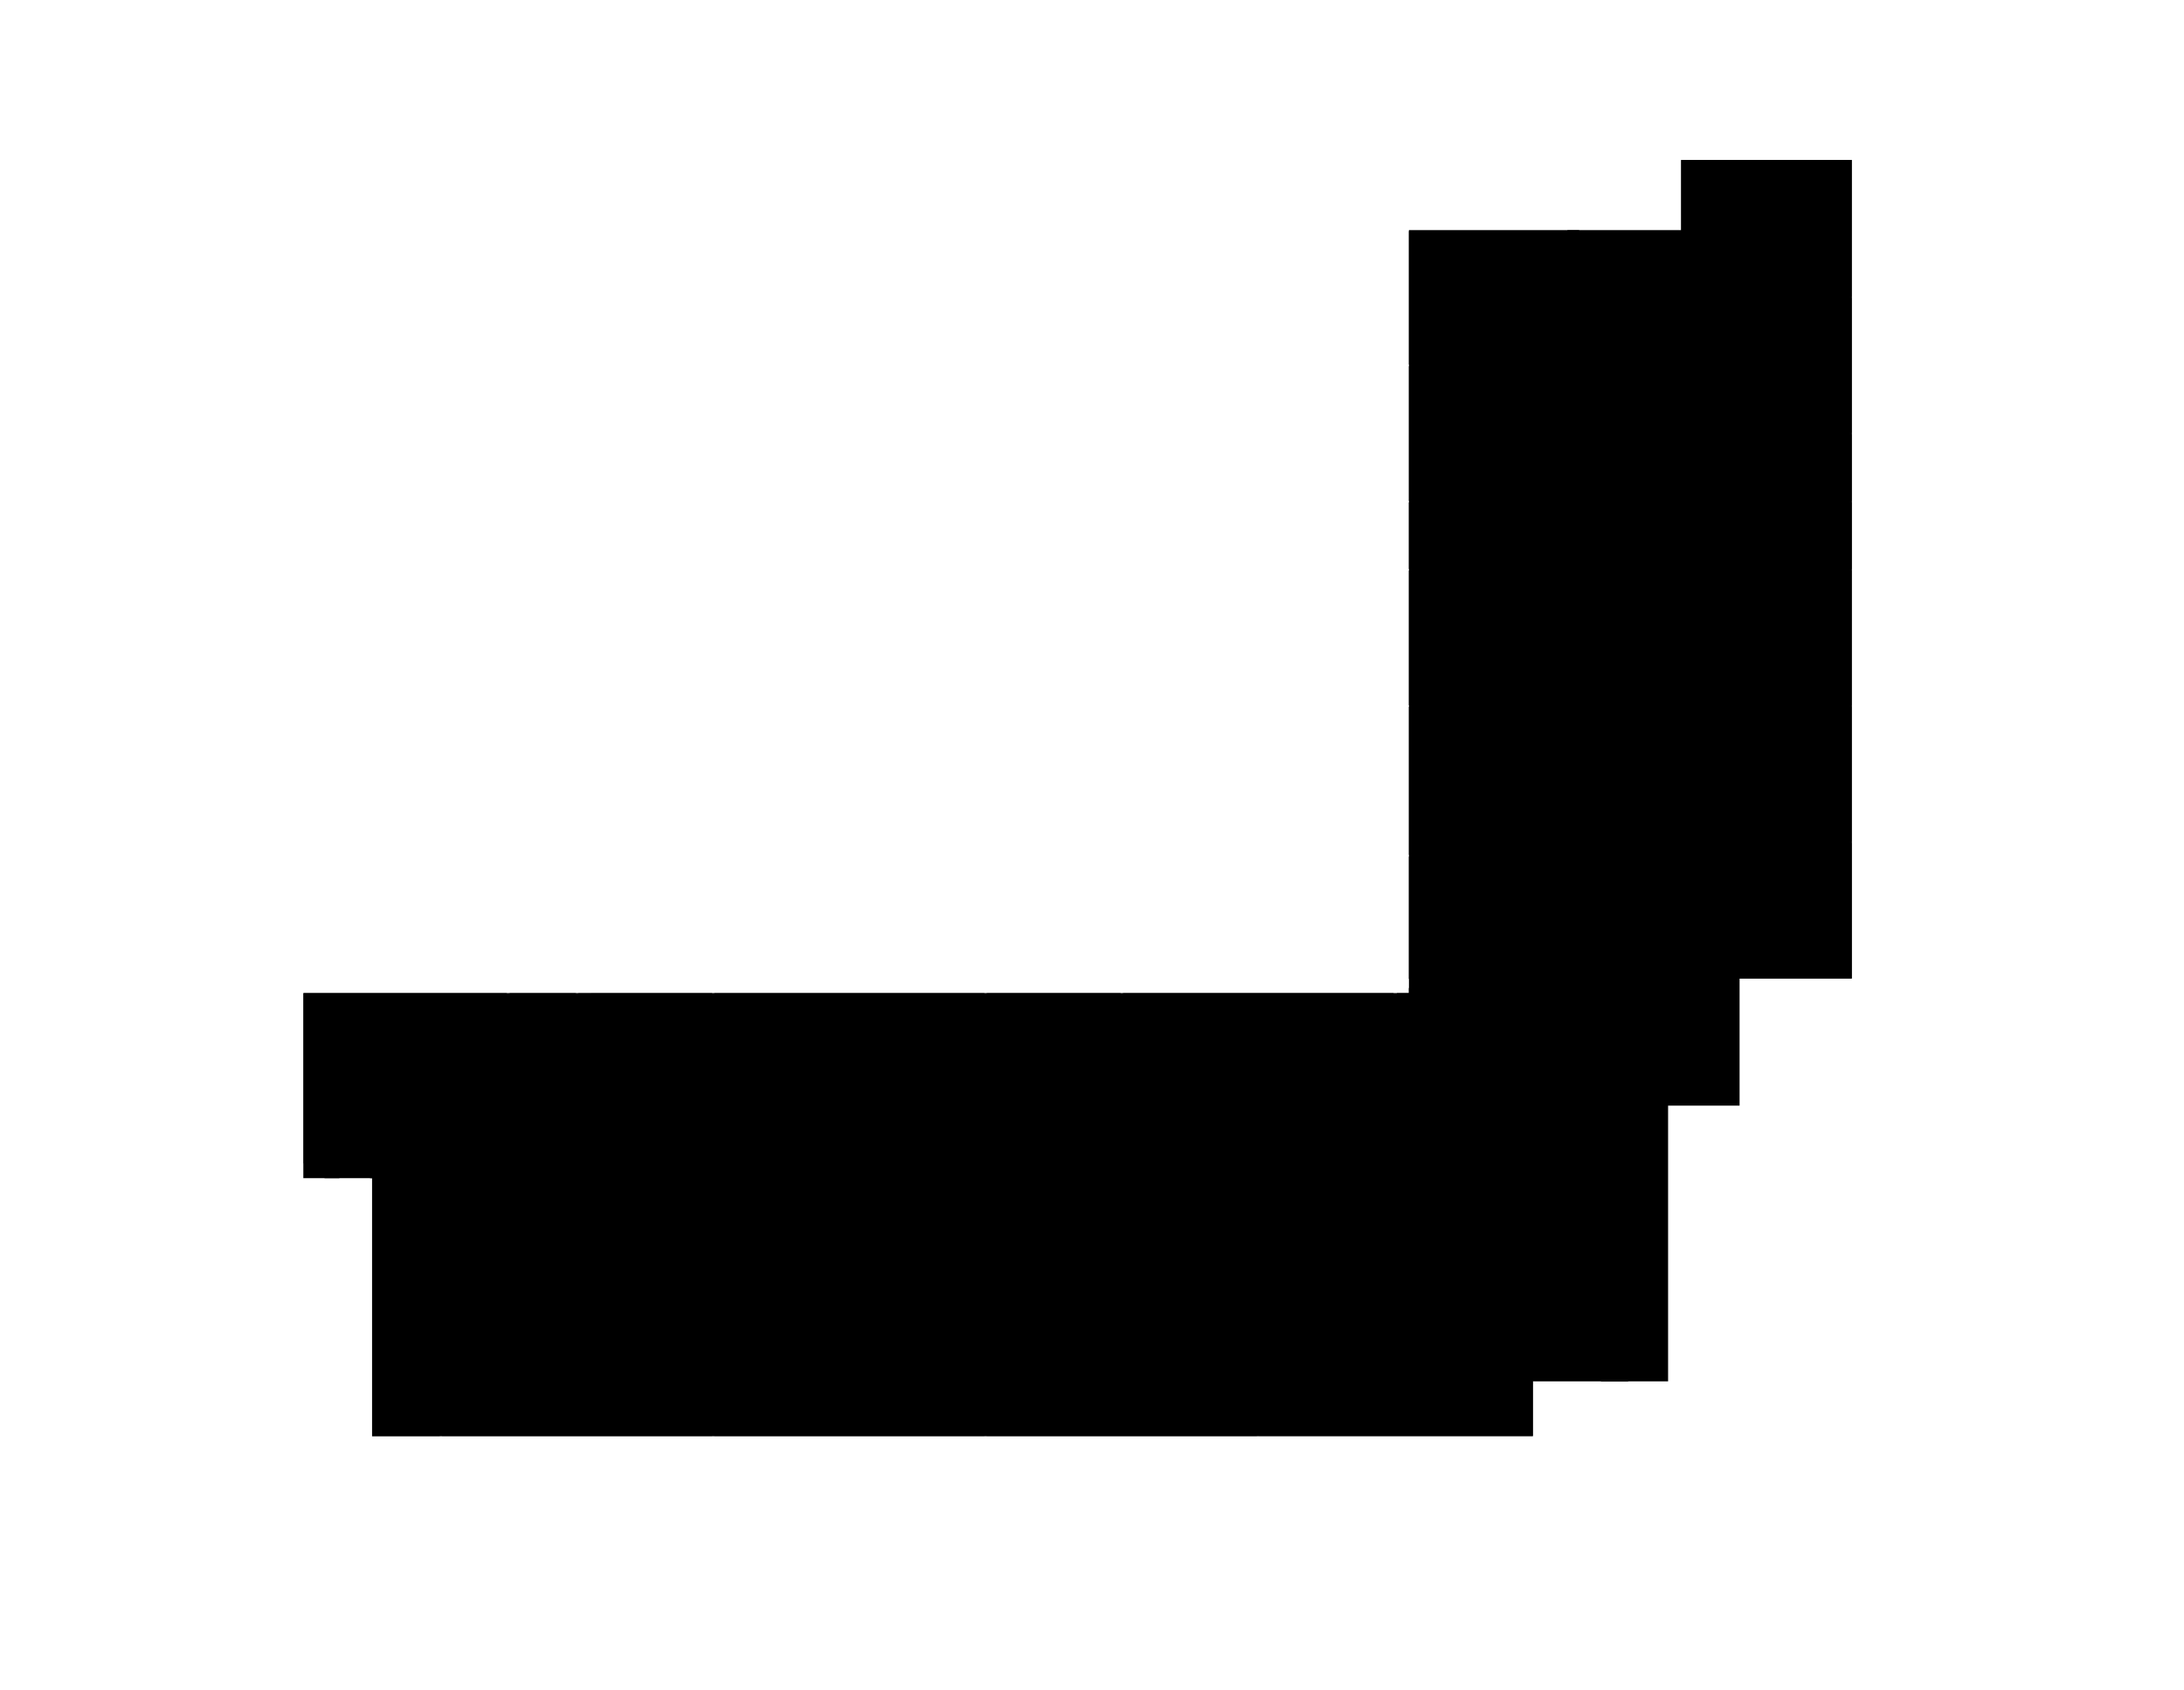 <svg version="1.1" id="svg1" xmlns:xlink="http://www.w3.org/1999/xlink" xmlns="http://www.w3.org/2000/svg" viewBox="0 0 3200 2475.758">
  <path d="M2712.448 234.312h-249.099v102.719H2064.384V1454.664H444.438v271.125h100.708v378.033H2246.02v-80.401h198.07v-403.914h104.747v-186.063h164.562V234.312Z" id="floor"/>
  <path d="M444.913 1454.908v249.184h30.626v21.696h21.66v-21.733h44.915v21.714h73.805v-21.742h59.988v21.742h26.669v-21.707h39.866v-249.215H444.913Z" id="_2C01"/>
  <path d="M746.679 1454.806v126.247h97.097v-126.213h-97.097z" id="_2C01B"/>
  <path d="M746.782 1584.912h96.891v118.943h-28.254v21.776H747.552v-21.649h-.816v-119.07z" id="_2C01A"/>
  <path d="m847.325 1454.875.059 249.217 28.055-.01.006 21.666 21.764-.01-.006-21.642 146.153-.034-.059-249.212-195.973.046z" id="_2C09"/>
  
  <path d="M1445.78 1454.81v249.245h28.189v21.708h21.708v-21.708h146.234v-249.245z" id="_2C21"/>
  
  <path d="M2064.246 1447.295v7.511h-17.486v112.069h184.53v13.627h101.852v-39.969h-43.595v-93.238z" id="_2C47"/>
  <path d="M2294.456 1456.028v79.427h38.593v-79.33h-38.593z" id="_2C49"/>
  <path d="M2046.777 1585.257v115.014h190.542v5.065h60.643v-120.08z" id="_2C41"/>
  <path d="M2442.334 1453.702h13.169l0-13.035h78.855v12.816h11.61v164.239h-103.682v-164.019z" id="_2C44"/>
  <path d="M545.403 1853.773v249.611h98.967v-249.635h-28.366v-21.683h-28.943v21.656h-41.658z" id="_2C04"/>
  <path d="M647.686 1853.774v249.513h395.658v-249.525h-28.189v-21.672h-21.719v21.667H948.488v-21.639h-73.064v21.587h-59.936v-21.656h-26.669v21.759h-44.862v-21.725H675.889v21.621h-28.202z" id="_2C06"/>
  <path d="M1046.654 1853.791v249.514h395.573v-249.635h-28.194v-21.654h-21.441v21.83h-45.025v-21.815h-73.228v21.778h-59.873v-21.696h-21.428v21.623h-44.952v-21.708h-73.068v21.855h-28.364z" id="_2C14"/>
  <path d="M1445.793 1853.791v249.497h395.709V1853.822h-28.311v-21.684h-21.757v21.587h-44.854v-21.66h-73.044v21.635h-59.984v-21.635h-21.587v21.684h-44.854v-21.635h-73.287v21.709h-28.03z" id="_2C22"/>
  <path d="M2245.789 2103.165v-79.456h-2.63v-169.916h-30.898v-21.669h-21.73v21.656h-44.927v-21.691h-73.153v21.696h-59.875v-21.708h-21.428v21.684h-44.952v-21.684h-73.031v21.708h-28.409v249.392h401.034z" id="_2C30"/>
  <path d="M2285.332 1832.796v178.132h60.352v12.818h39.969v-12.783h56.87v-167.457h-8.287v-10.802h-148.904z" id="_2C38"/>
  <path d="M2064.264 1254.805v179.064h249.428v-29.432h22.488v-29.968h-22.452v-44.915h22.415v-67.323h-22.366v-7.477h-249.514z" id="_2W01"/>
  <path d="M2440.714 1262.236v29.895h22.537v47.437h-22.486v64.933h22.465v32.923h82.781v-4.221h166.716v-198.467h-249.548V1262.3h-22.465z" id="_2W02"/>
  
  <path d="M2463.215 1035.199v27.446h-22.439v30.004h22.403v47.303h-22.464v64.857h22.464v27.495h249.452v-197.094h-249.416z" id="_2W06"/>
  <path d="M2064.288 835.936v197.021h249.477V835.871h-249.477z" id="_2W09"/>
  <path d="M2463.227 835.863v72.313h-22.464v52.432h22.378v72.337h249.477V835.888h-249.392z" id="_2W10"/>
  <path d="M2463.154 736.019v97.359h249.635v-97.31h-249.635z" id="_2W14"/>
  <path d="M2064.264 736.019v97.31h249.538V736.019Z" id="_2W13"/>
  <path d="M2463.202 636.297v97.309h249.508v-97.304h-249.508z" id="_2W16"/>
  <path d="M2064.312 536.513v197.106h249.416V606.231h22.488V563.935h-22.464v-27.41h-249.44z" id="_2W15"/>
  <path d="M2463.231 436.732v197.007h249.448V436.68h-249.448z" id="_2W18"/>
  <path d="M2064.315 338.445v195.556h249.428v-27.427h22.517v-42.45h-22.517V337.188h-17.194v1.206h-232.234z" id="_2W19"/>
  <path d="m2463.214 234.371.024 199.825 249.379-.032-.024-199.767-249.379.032z" id="_2W22"/>
  <path d="M2064.312 1035.442v216.829h249.404v-47.4h22.5v-30.005h-22.512v-47.315h22.525v-64.93h-22.464v-27.19h-249.452z" id="_2W05"/>
  <path d="M1645.42 1454.859v249.184h28.116v21.721h21.453v-21.684h44.952v21.636h73.373v-21.636h59.838v21.709h21.416v-21.806h44.976v21.782h73.044v-21.708h29.262v-249.249h-396.43z" id="_2C25"/>
  <path d="M1046.619 1454.772v249.308h28.409v21.689h21.449v-21.707h44.931v21.727h73.351v-21.855h59.595v21.782h21.745v-21.636h44.867v21.672h73.129v-21.733h28.238V1454.859h-395.713z" id="_2C13"/>
</svg>
